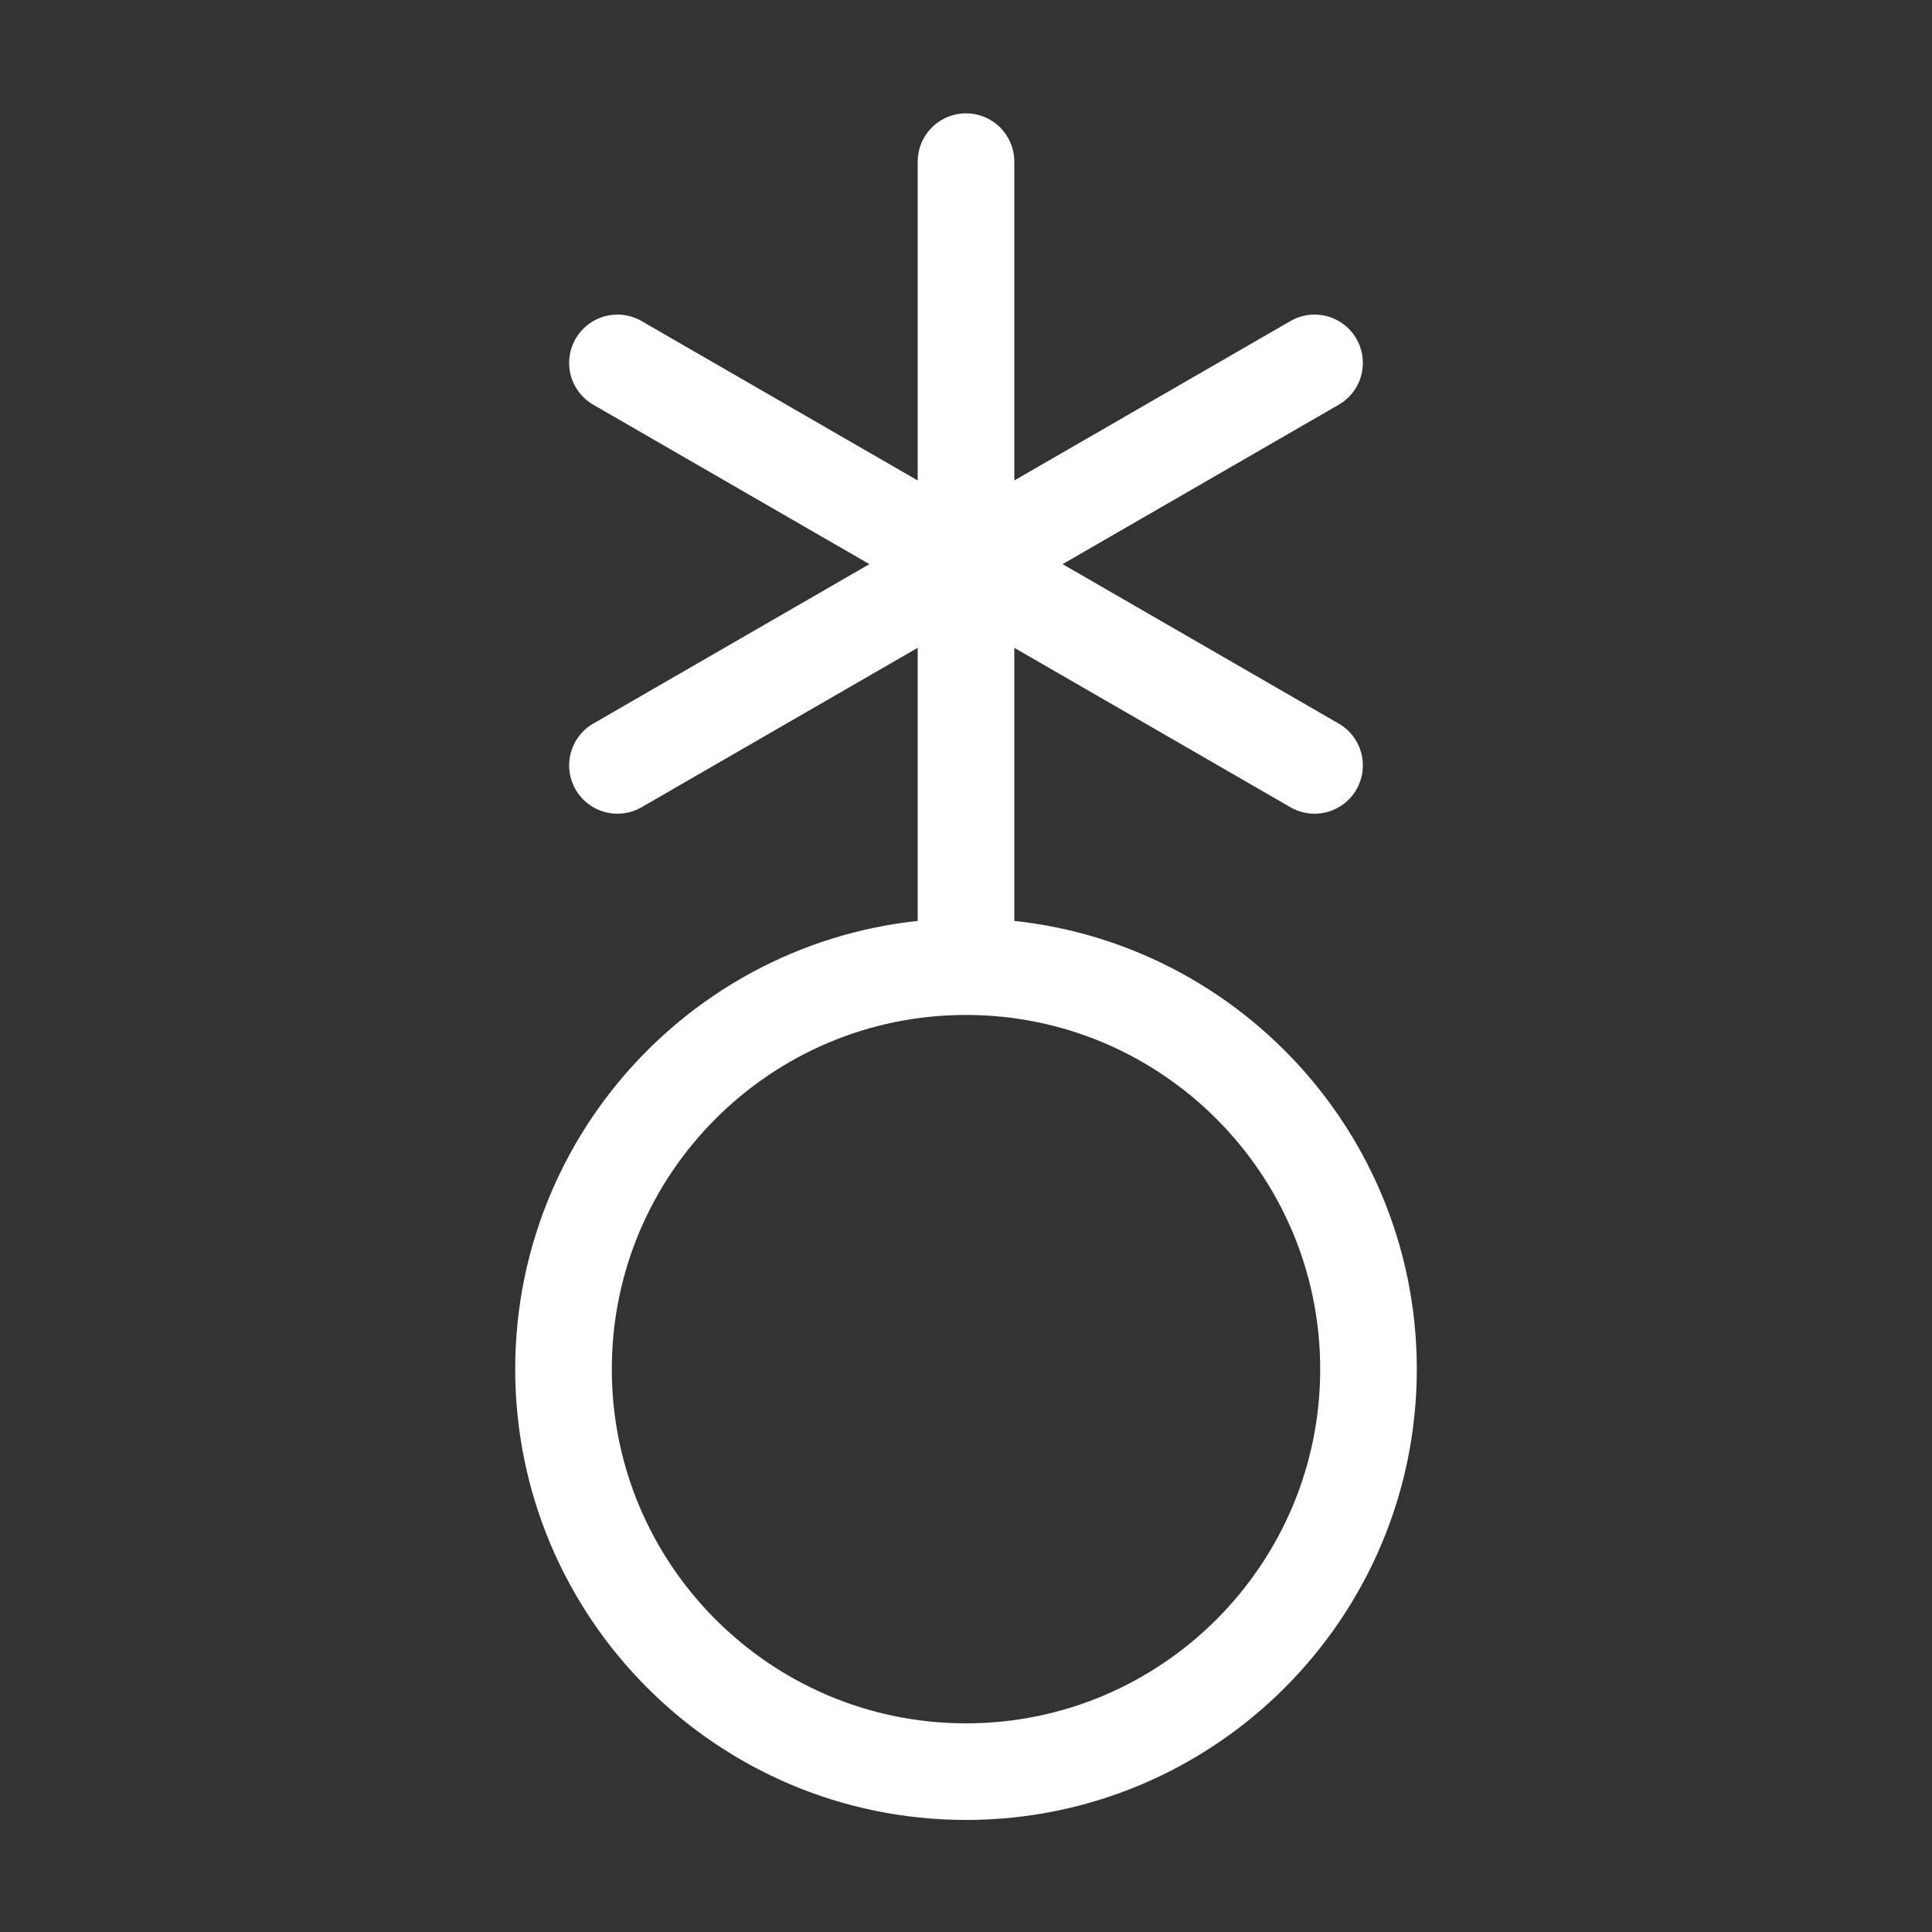 <svg xmlns="http://www.w3.org/2000/svg" width="16" height="16" viewBox="0 0 12 12">
  <rect x="0" y="0" width="12" height="12" fill="#333333" stroke="none"/>
  <path fill="none" stroke="#ffffff" stroke-width=".6" stroke-linecap="round" stroke-linejoin="round" stroke-opacity="1"
    stroke-miterlimit="10" stroke-dasharray="none"
    d="M8.5 8.504c0 1.38-1.121 2.5-2.5 2.5s-2.5-1.12-2.5-2.5 1.121-2.5 2.5-2.5 2.5 1.121 2.5 2.5zM6 1.004v5m-2.165-1.25 4.33-2.5m-4.33 0 4.33 2.5" />
</svg>